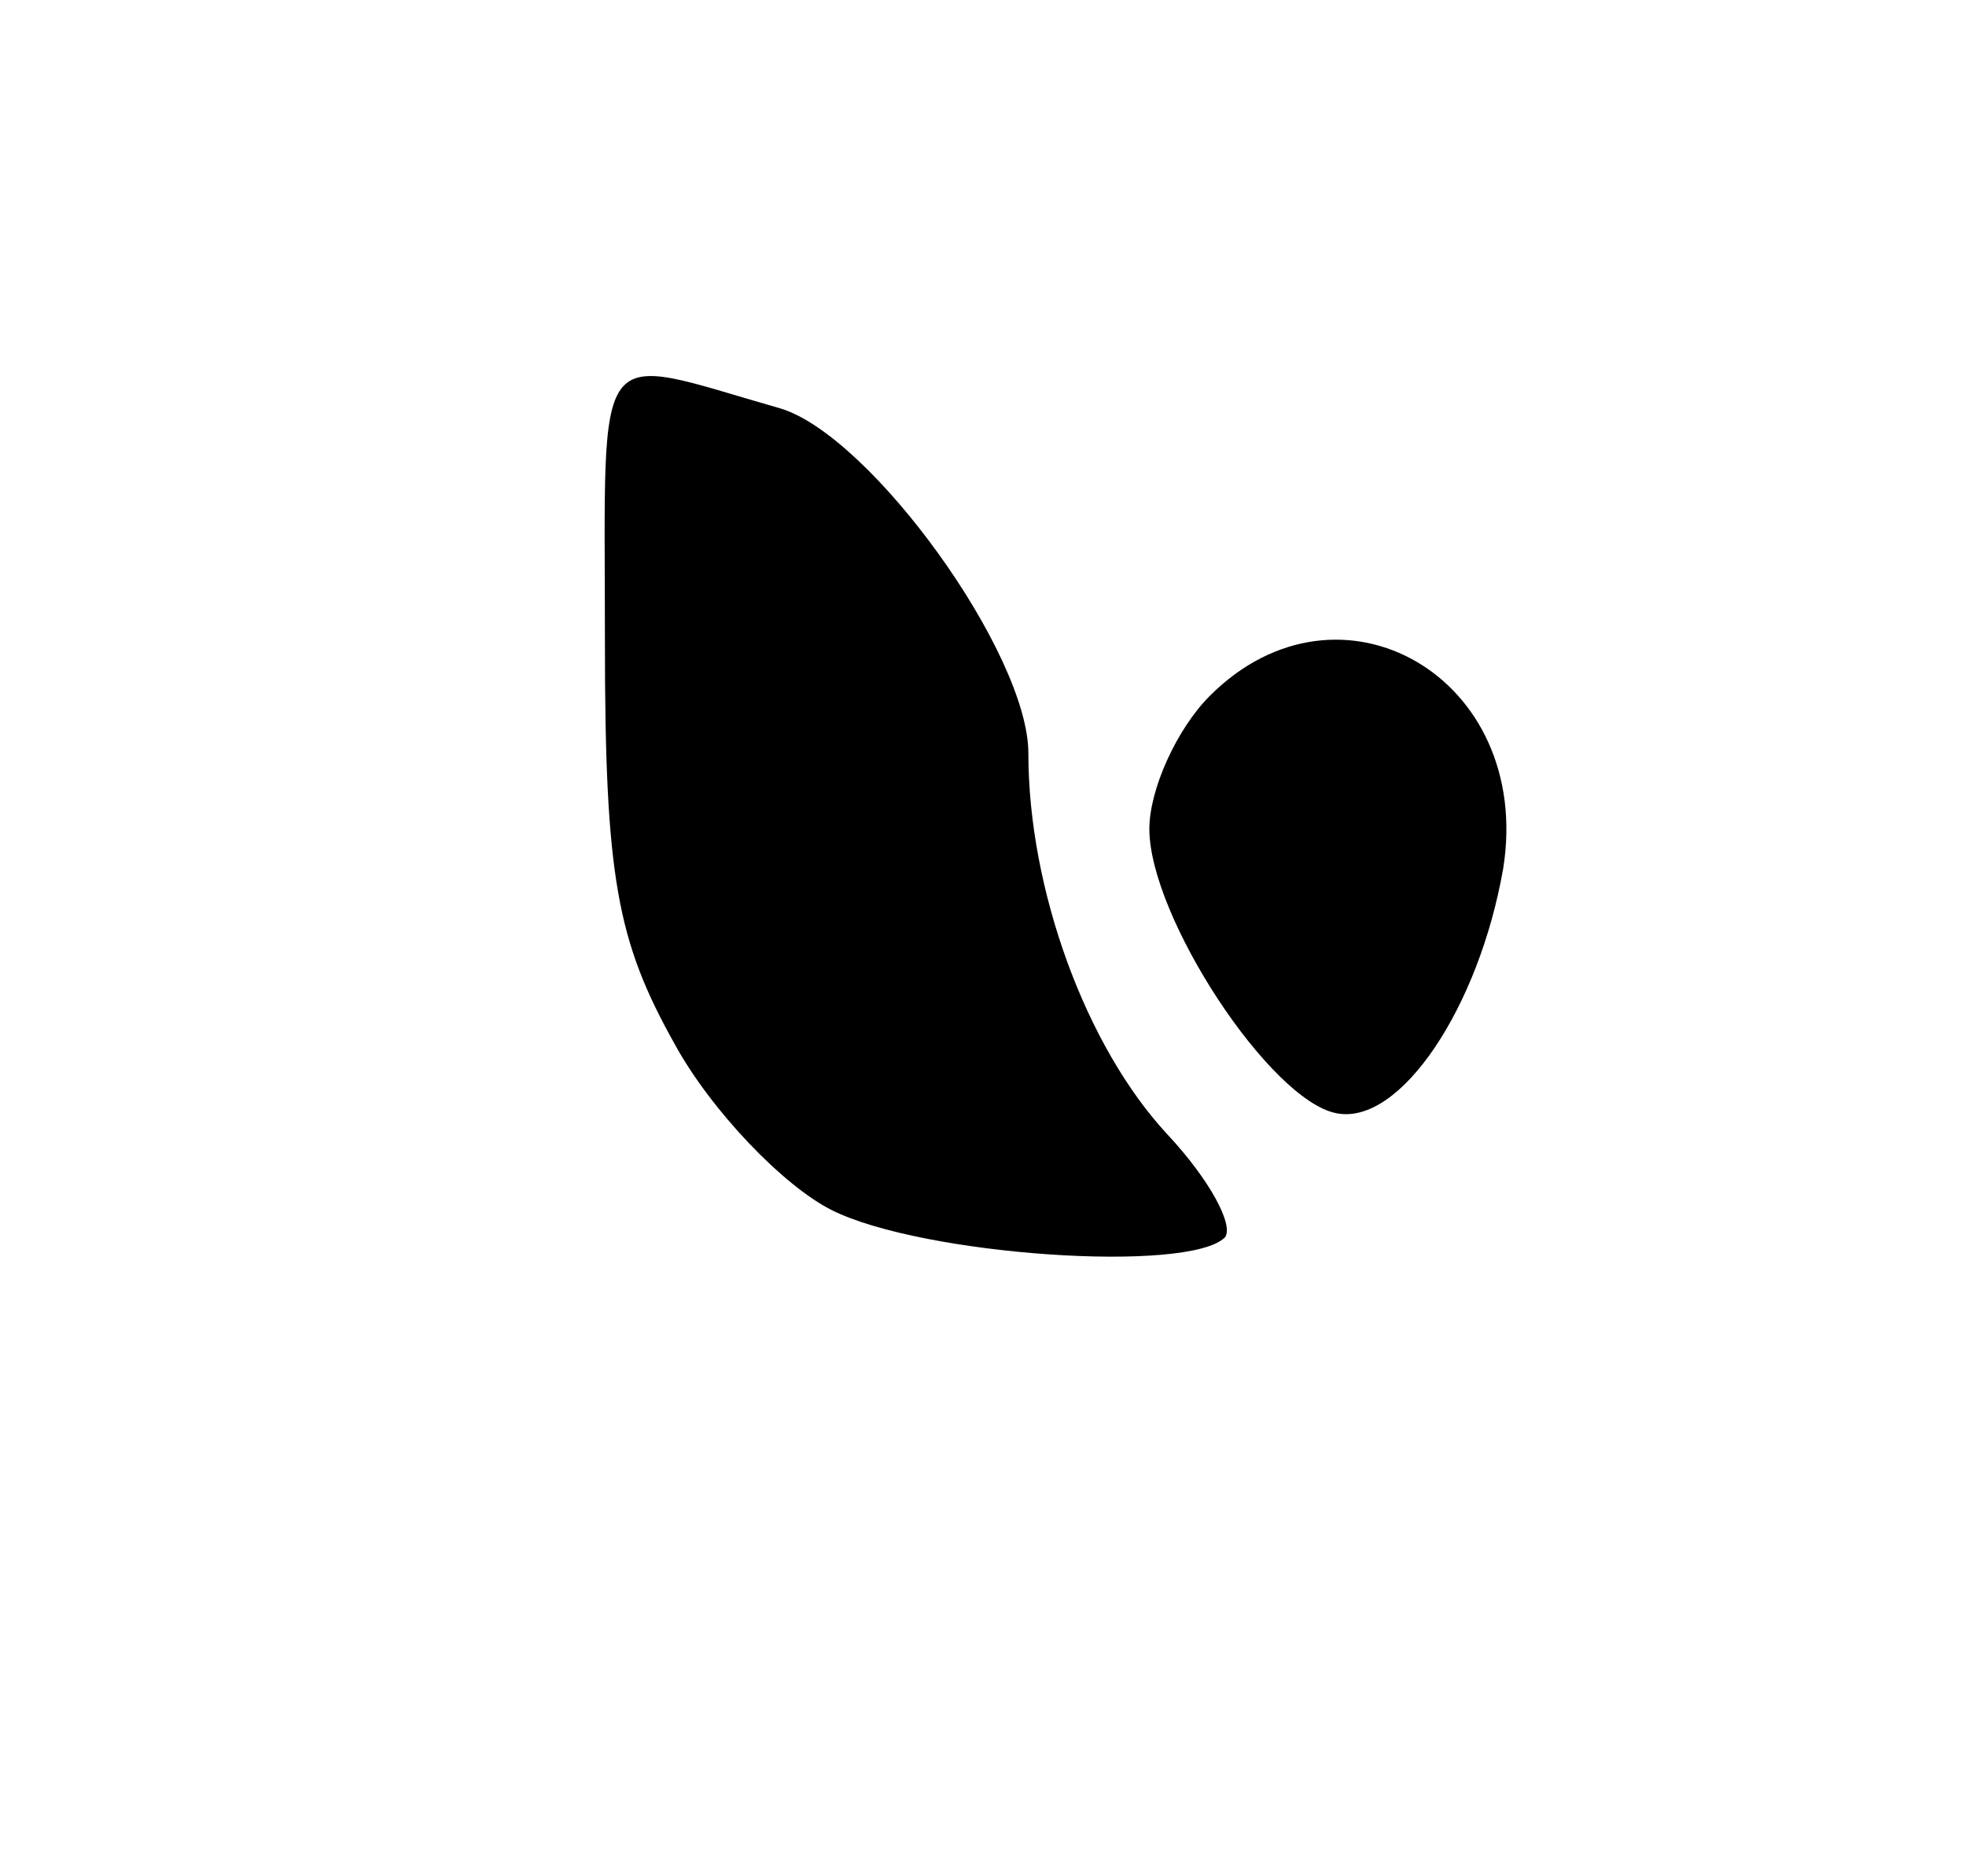 <?xml version="1.0" standalone="no"?>
<!DOCTYPE svg PUBLIC "-//W3C//DTD SVG 20010904//EN"
 "http://www.w3.org/TR/2001/REC-SVG-20010904/DTD/svg10.dtd">
<svg version="1.0" xmlns="http://www.w3.org/2000/svg"
 width="65pt" height="62pt" viewBox="0 0 65 62"
 preserveAspectRatio="xMidYMid meet">

<g transform="translate(0,62) scale(0.1,-0.1)"
fill="#000000" stroke="none">
<path d="M200 408 c0 -78 4 -99 23 -133 12 -22 36 -47 52 -55 30 -15 118 -21
130 -9 3 4 -5 19 -19 34 -27 29 -46 81 -46 126 0 33 -52 105 -82 114 -63 18
-58 25 -58 -77z"/>
<path d="M400 390 c-11 -11 -20 -31 -20 -44 0 -29 40 -90 62 -94 21 -4 47 35
55 81 10 63 -54 100 -97 57z"/>
</g>
</svg>
